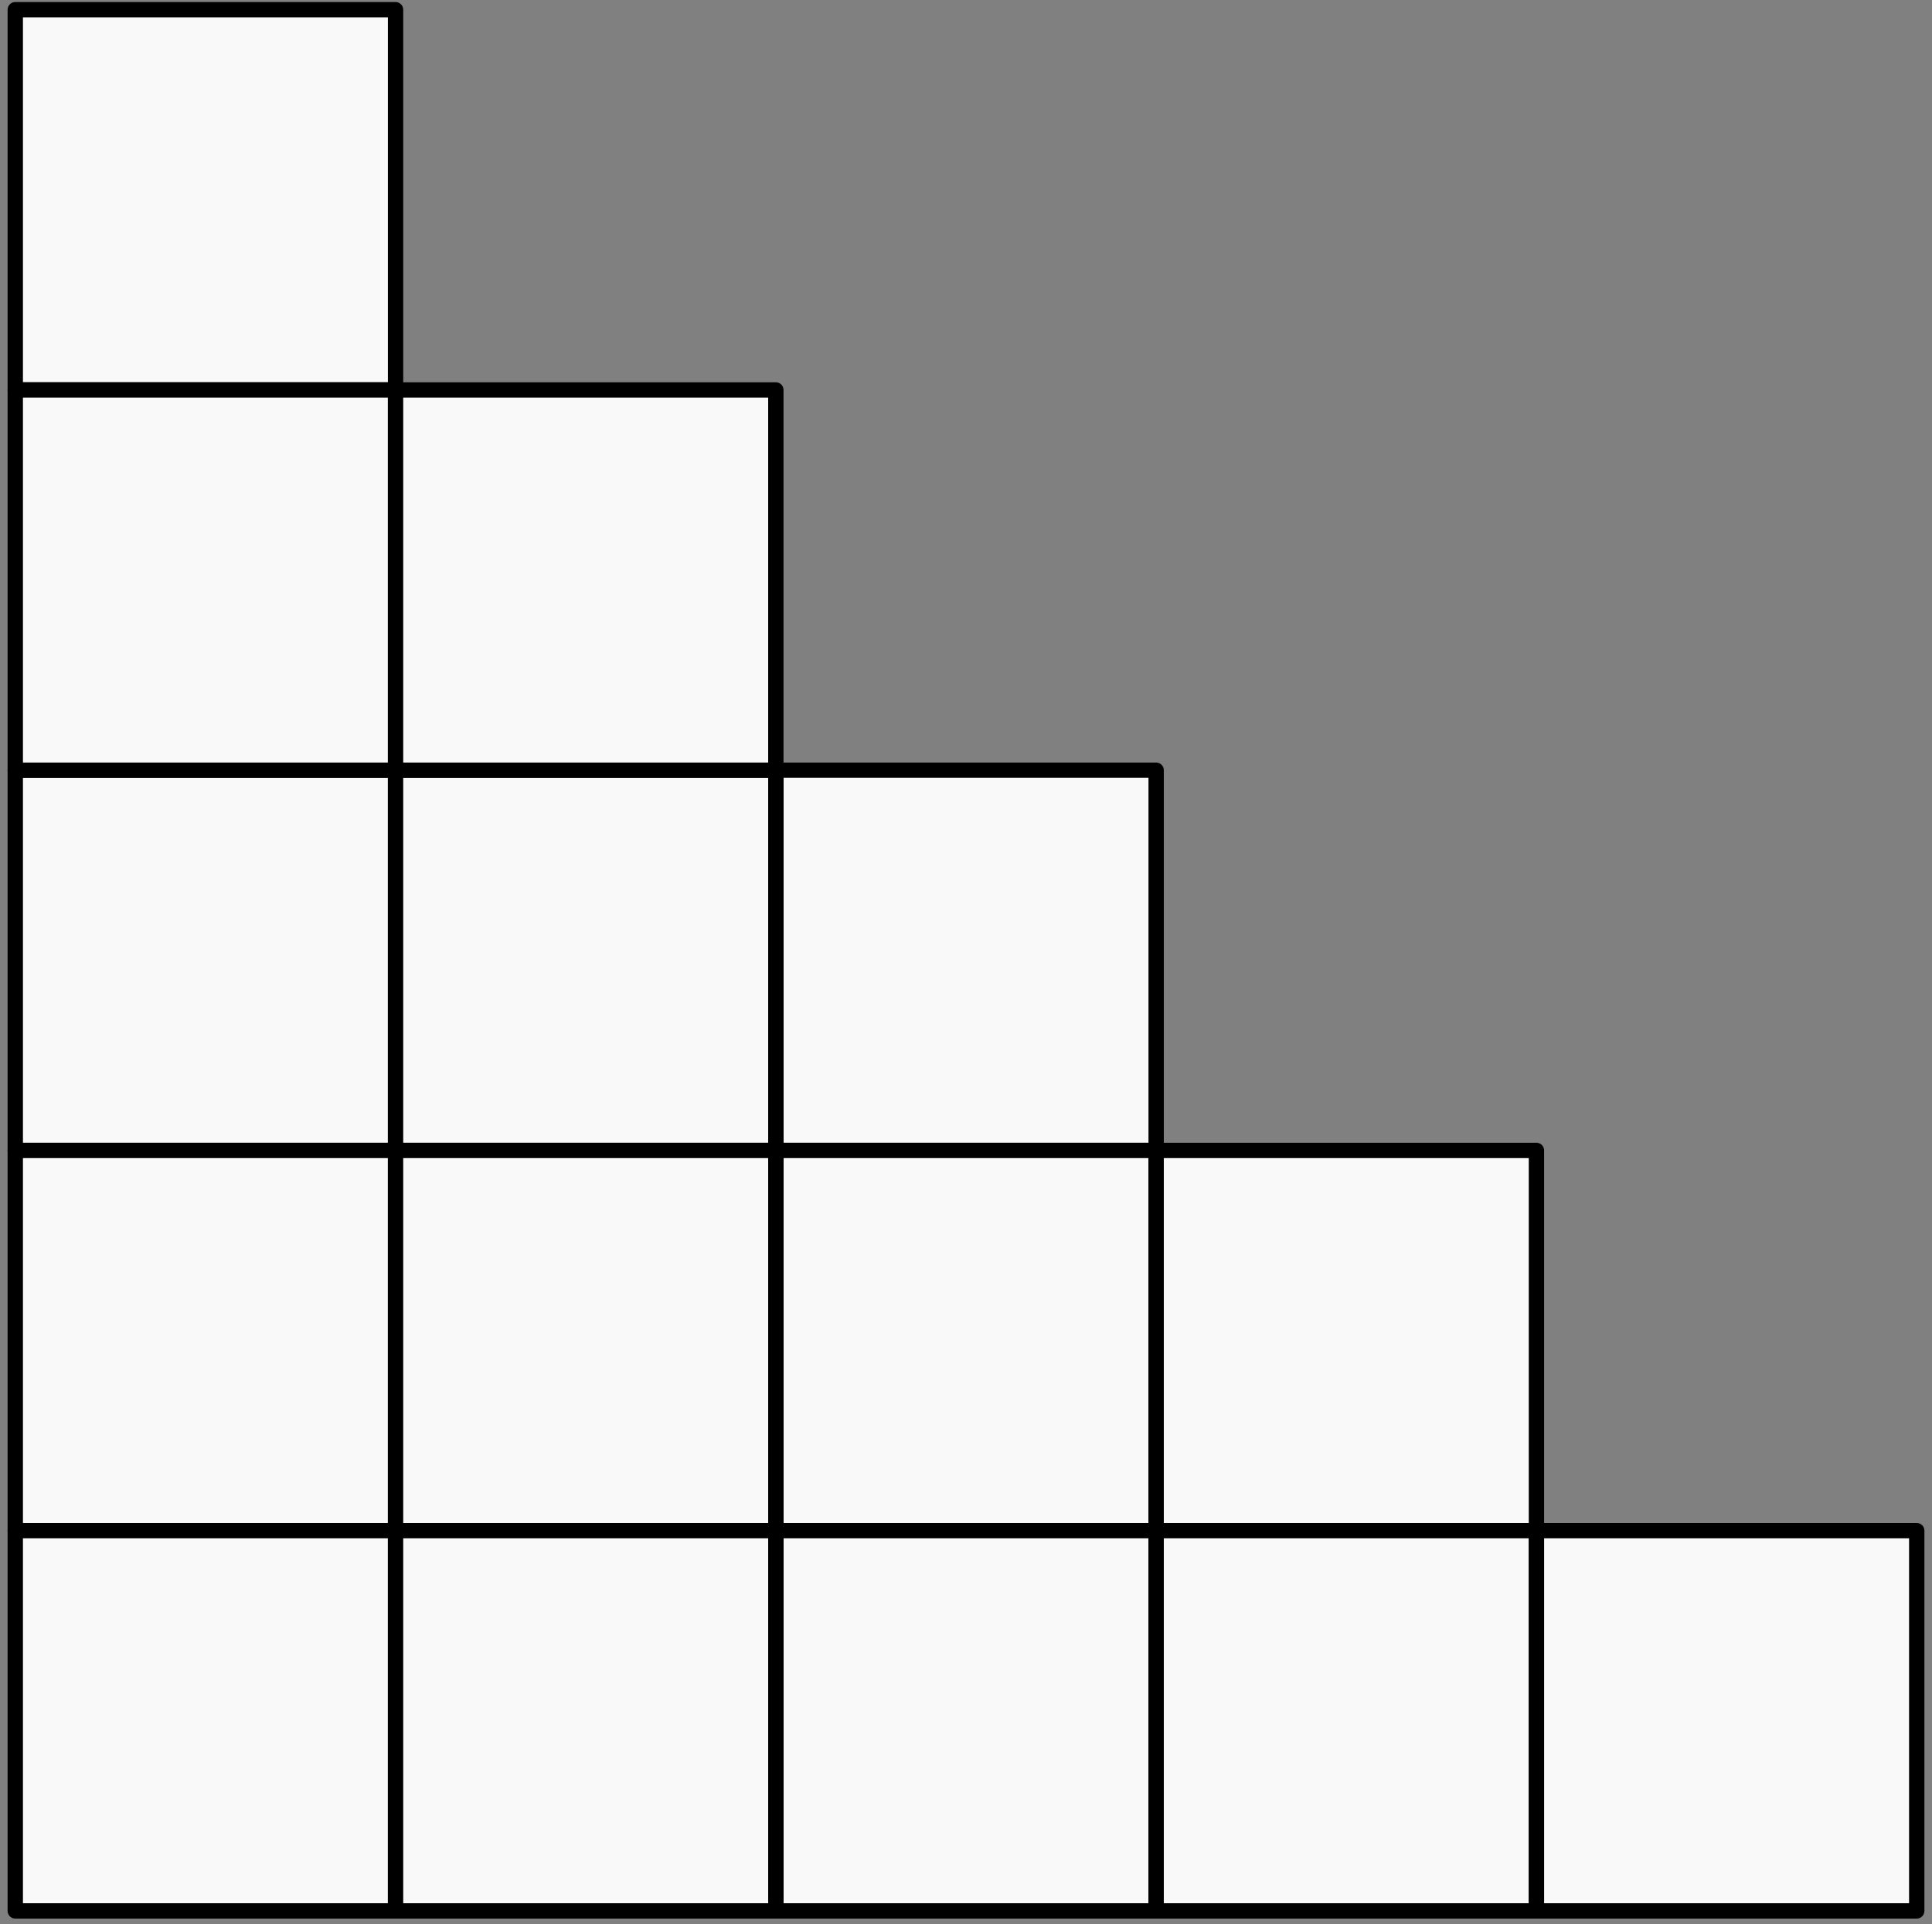 <svg width="252" height="251" viewBox="0 0 252 251" fill="none" xmlns="http://www.w3.org/2000/svg">
<rect x="0" y="0" width="252" height="251" fill="#808080" stroke="none"/>
<rect x="1.992" y="1.267" width="49.603" height="49.603" fill="#F9F9F9" stroke="black" stroke-width="2" stroke-linejoin="round"/>
<rect x="101.199" y="100.475" width="49.603" height="49.603" fill="#F9F9F9" stroke="black" stroke-width="2" stroke-linejoin="round"/>
<rect x="1.992" y="100.475" width="49.603" height="49.603" fill="#F9F9F9" stroke="black" stroke-width="2" stroke-linejoin="round"/>
<rect x="51.594" y="100.475" width="49.603" height="49.603" fill="#F9F9F9" stroke="black" stroke-width="2" stroke-linejoin="round"/>
<rect x="1.992" y="50.871" width="49.603" height="49.603" fill="#F9F9F9" stroke="black" stroke-width="2" stroke-linejoin="round"/>
<rect x="101.199" y="150.076" width="49.603" height="49.603" fill="#F9F9F9" stroke="black" stroke-width="2" stroke-linejoin="round"/>
<rect x="101.199" y="199.68" width="49.603" height="49.603" fill="#F9F9F9" stroke="black" stroke-width="2" stroke-linejoin="round"/>
<rect x="1.992" y="150.076" width="49.603" height="49.603" fill="#F9F9F9" stroke="black" stroke-width="2" stroke-linejoin="round"/>
<rect x="1.992" y="199.68" width="49.603" height="49.603" fill="#F9F9F9" stroke="black" stroke-width="2" stroke-linejoin="round"/>
<rect x="51.594" y="50.871" width="49.603" height="49.603" fill="#F9F9F9" stroke="black" stroke-width="2" stroke-linejoin="round"/>
<rect x="150.801" y="150.076" width="49.603" height="49.603" fill="#F9F9F9" stroke="black" stroke-width="2" stroke-linejoin="round"/>
<rect x="150.801" y="199.68" width="49.603" height="49.603" fill="#F9F9F9" stroke="black" stroke-width="2" stroke-linejoin="round"/>
<rect x="200.406" y="199.68" width="49.603" height="49.603" fill="#F9F9F9" stroke="black" stroke-width="2" stroke-linejoin="round"/>
<rect x="51.594" y="150.076" width="49.603" height="49.603" fill="#F9F9F9" stroke="black" stroke-width="2" stroke-linejoin="round"/>
<rect x="51.594" y="199.68" width="49.603" height="49.603" fill="#F9F9F9" stroke="black" stroke-width="2" stroke-linejoin="round"/>
</svg>
